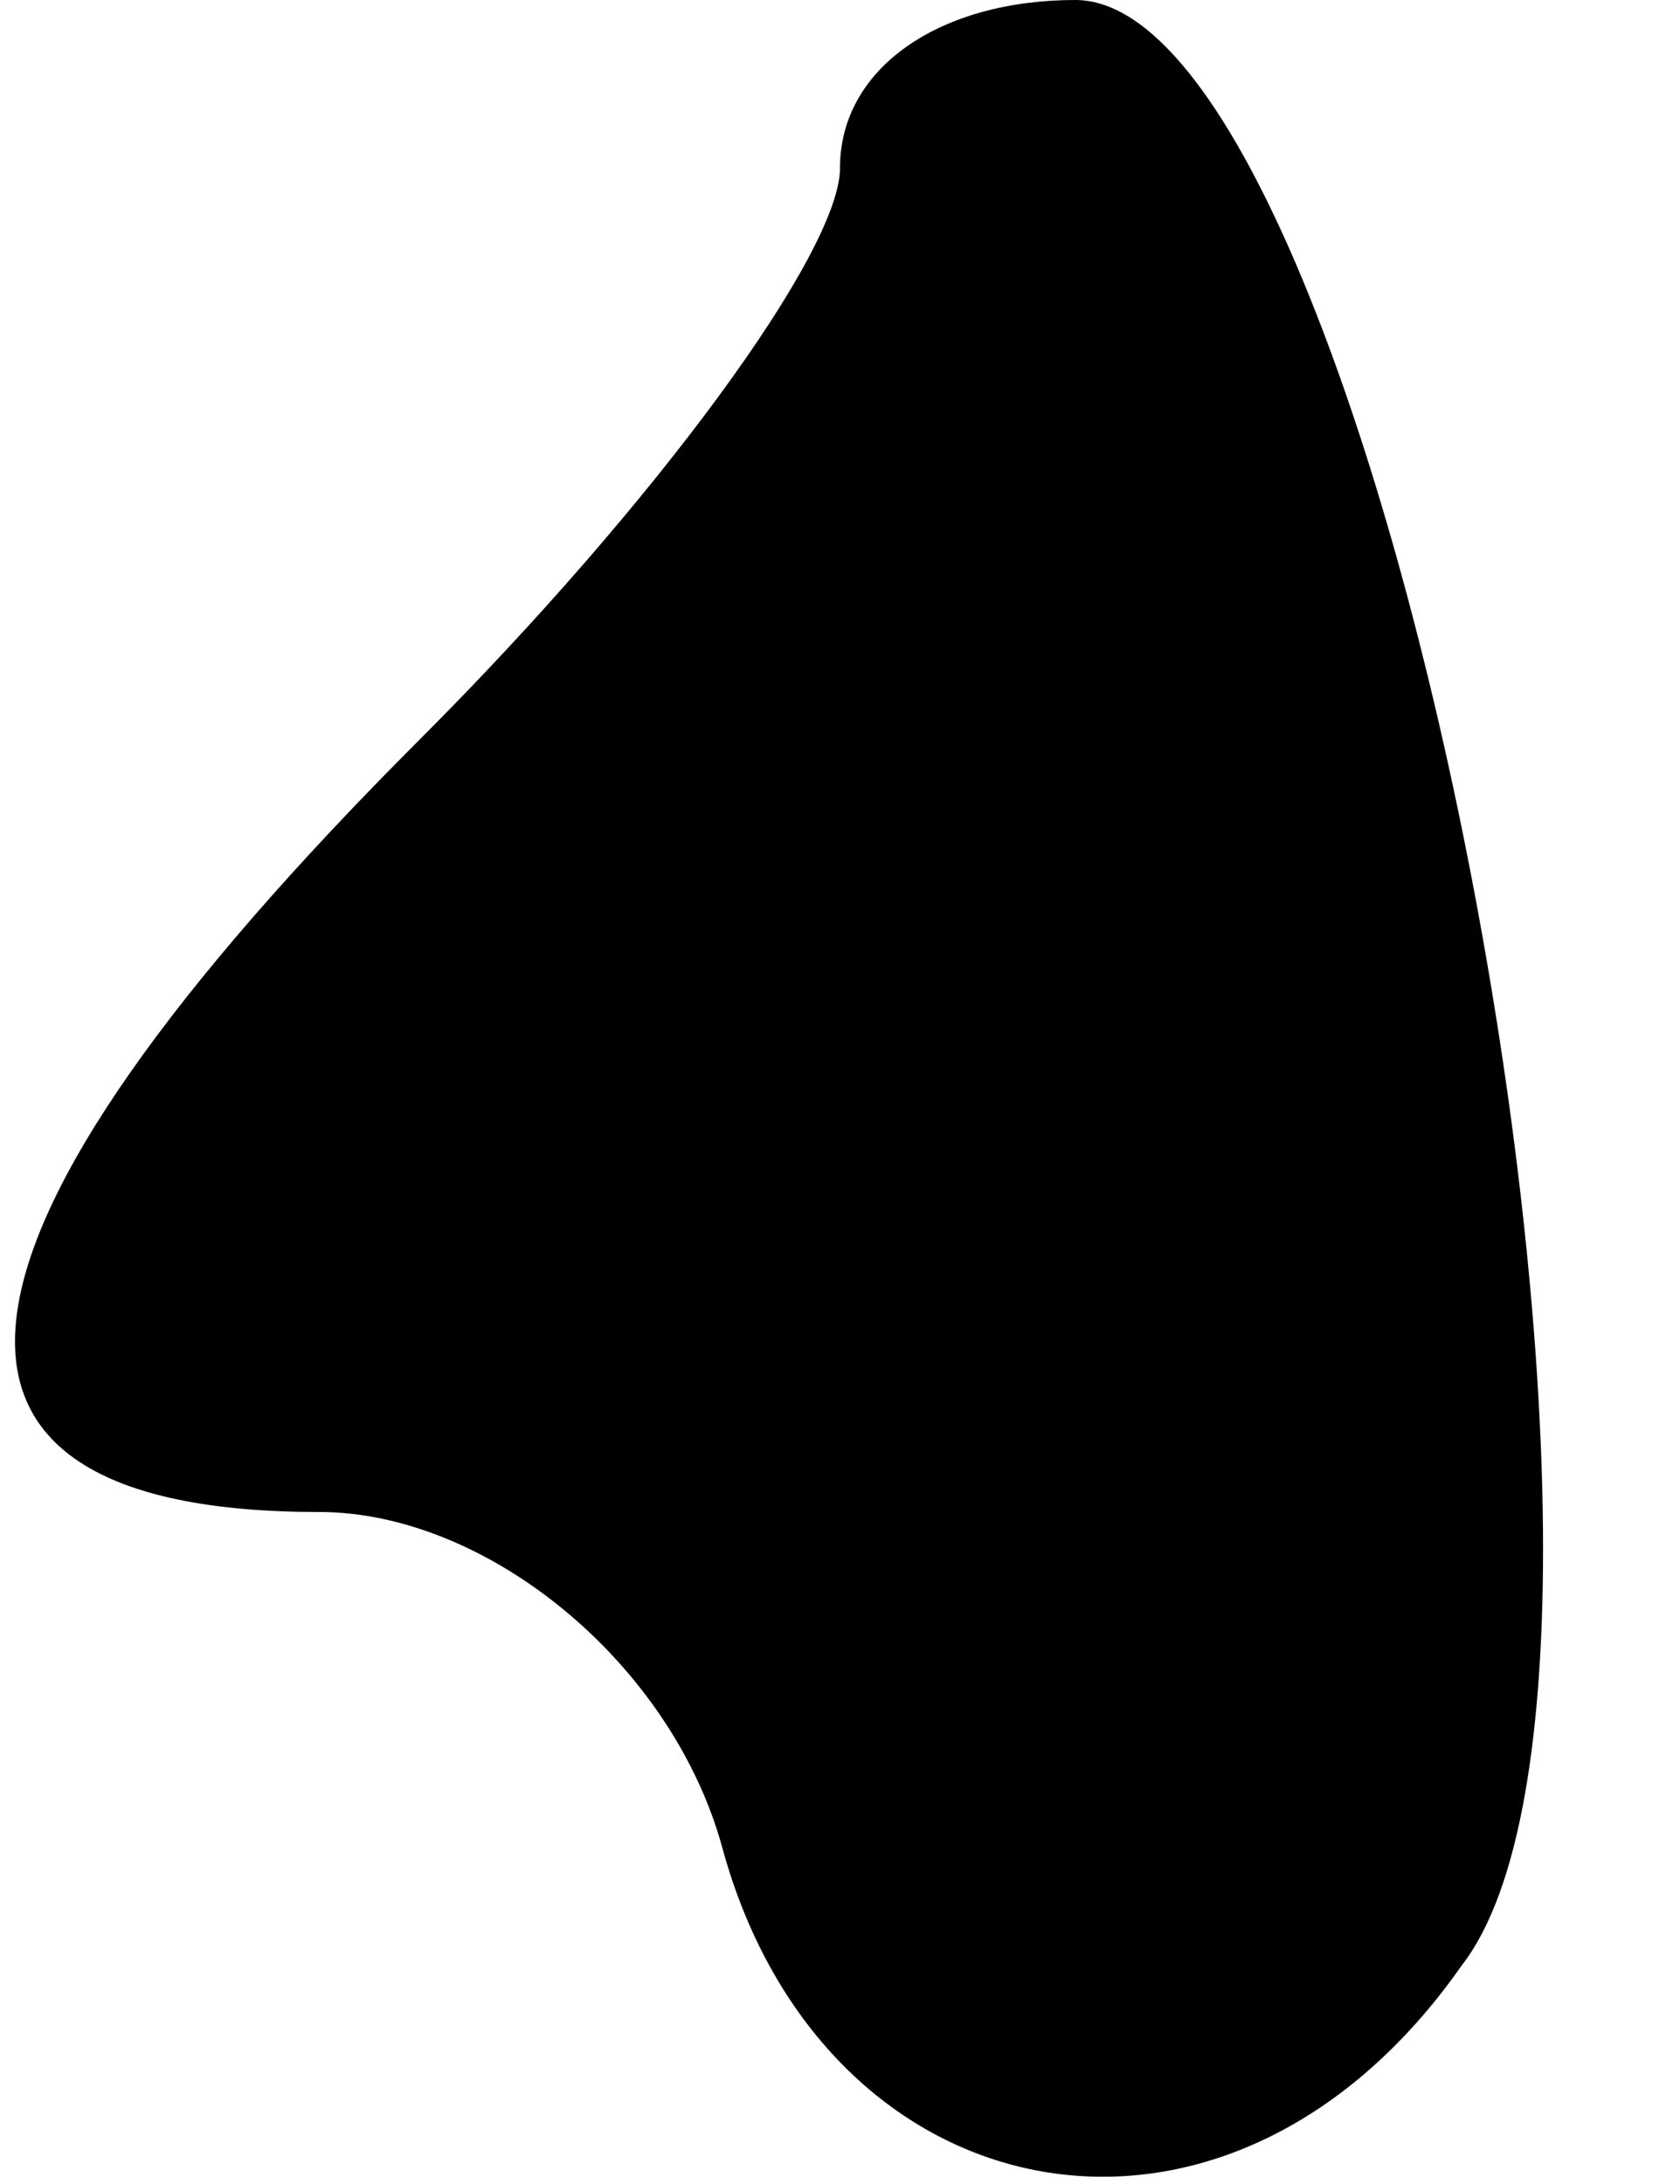 <?xml version="1.0" standalone="no"?>
<!DOCTYPE svg PUBLIC "-//W3C//DTD SVG 20010904//EN"
 "http://www.w3.org/TR/2001/REC-SVG-20010904/DTD/svg10.dtd">
<svg version="1.0" xmlns="http://www.w3.org/2000/svg"
 width="10pt" height="13pt" viewBox="0 0 10 13"
 preserveAspectRatio="xMidYMid meet">
<g transform="translate(0,13) scale(0.1,-0.1)"
fill="#000000" stroke="none">
<path fill="#000000" stroke="none" d="M50 120 c0 -5 -11 -20 -25 -34 -30 -30
-32 -46 -6 -46 10 0 21 -9 24 -20 6 -22 30 -27 44 -7 14 18 -5 117 -23 117 -8
0 -14 -4 -14 -10z"/>
</g>
</svg>
